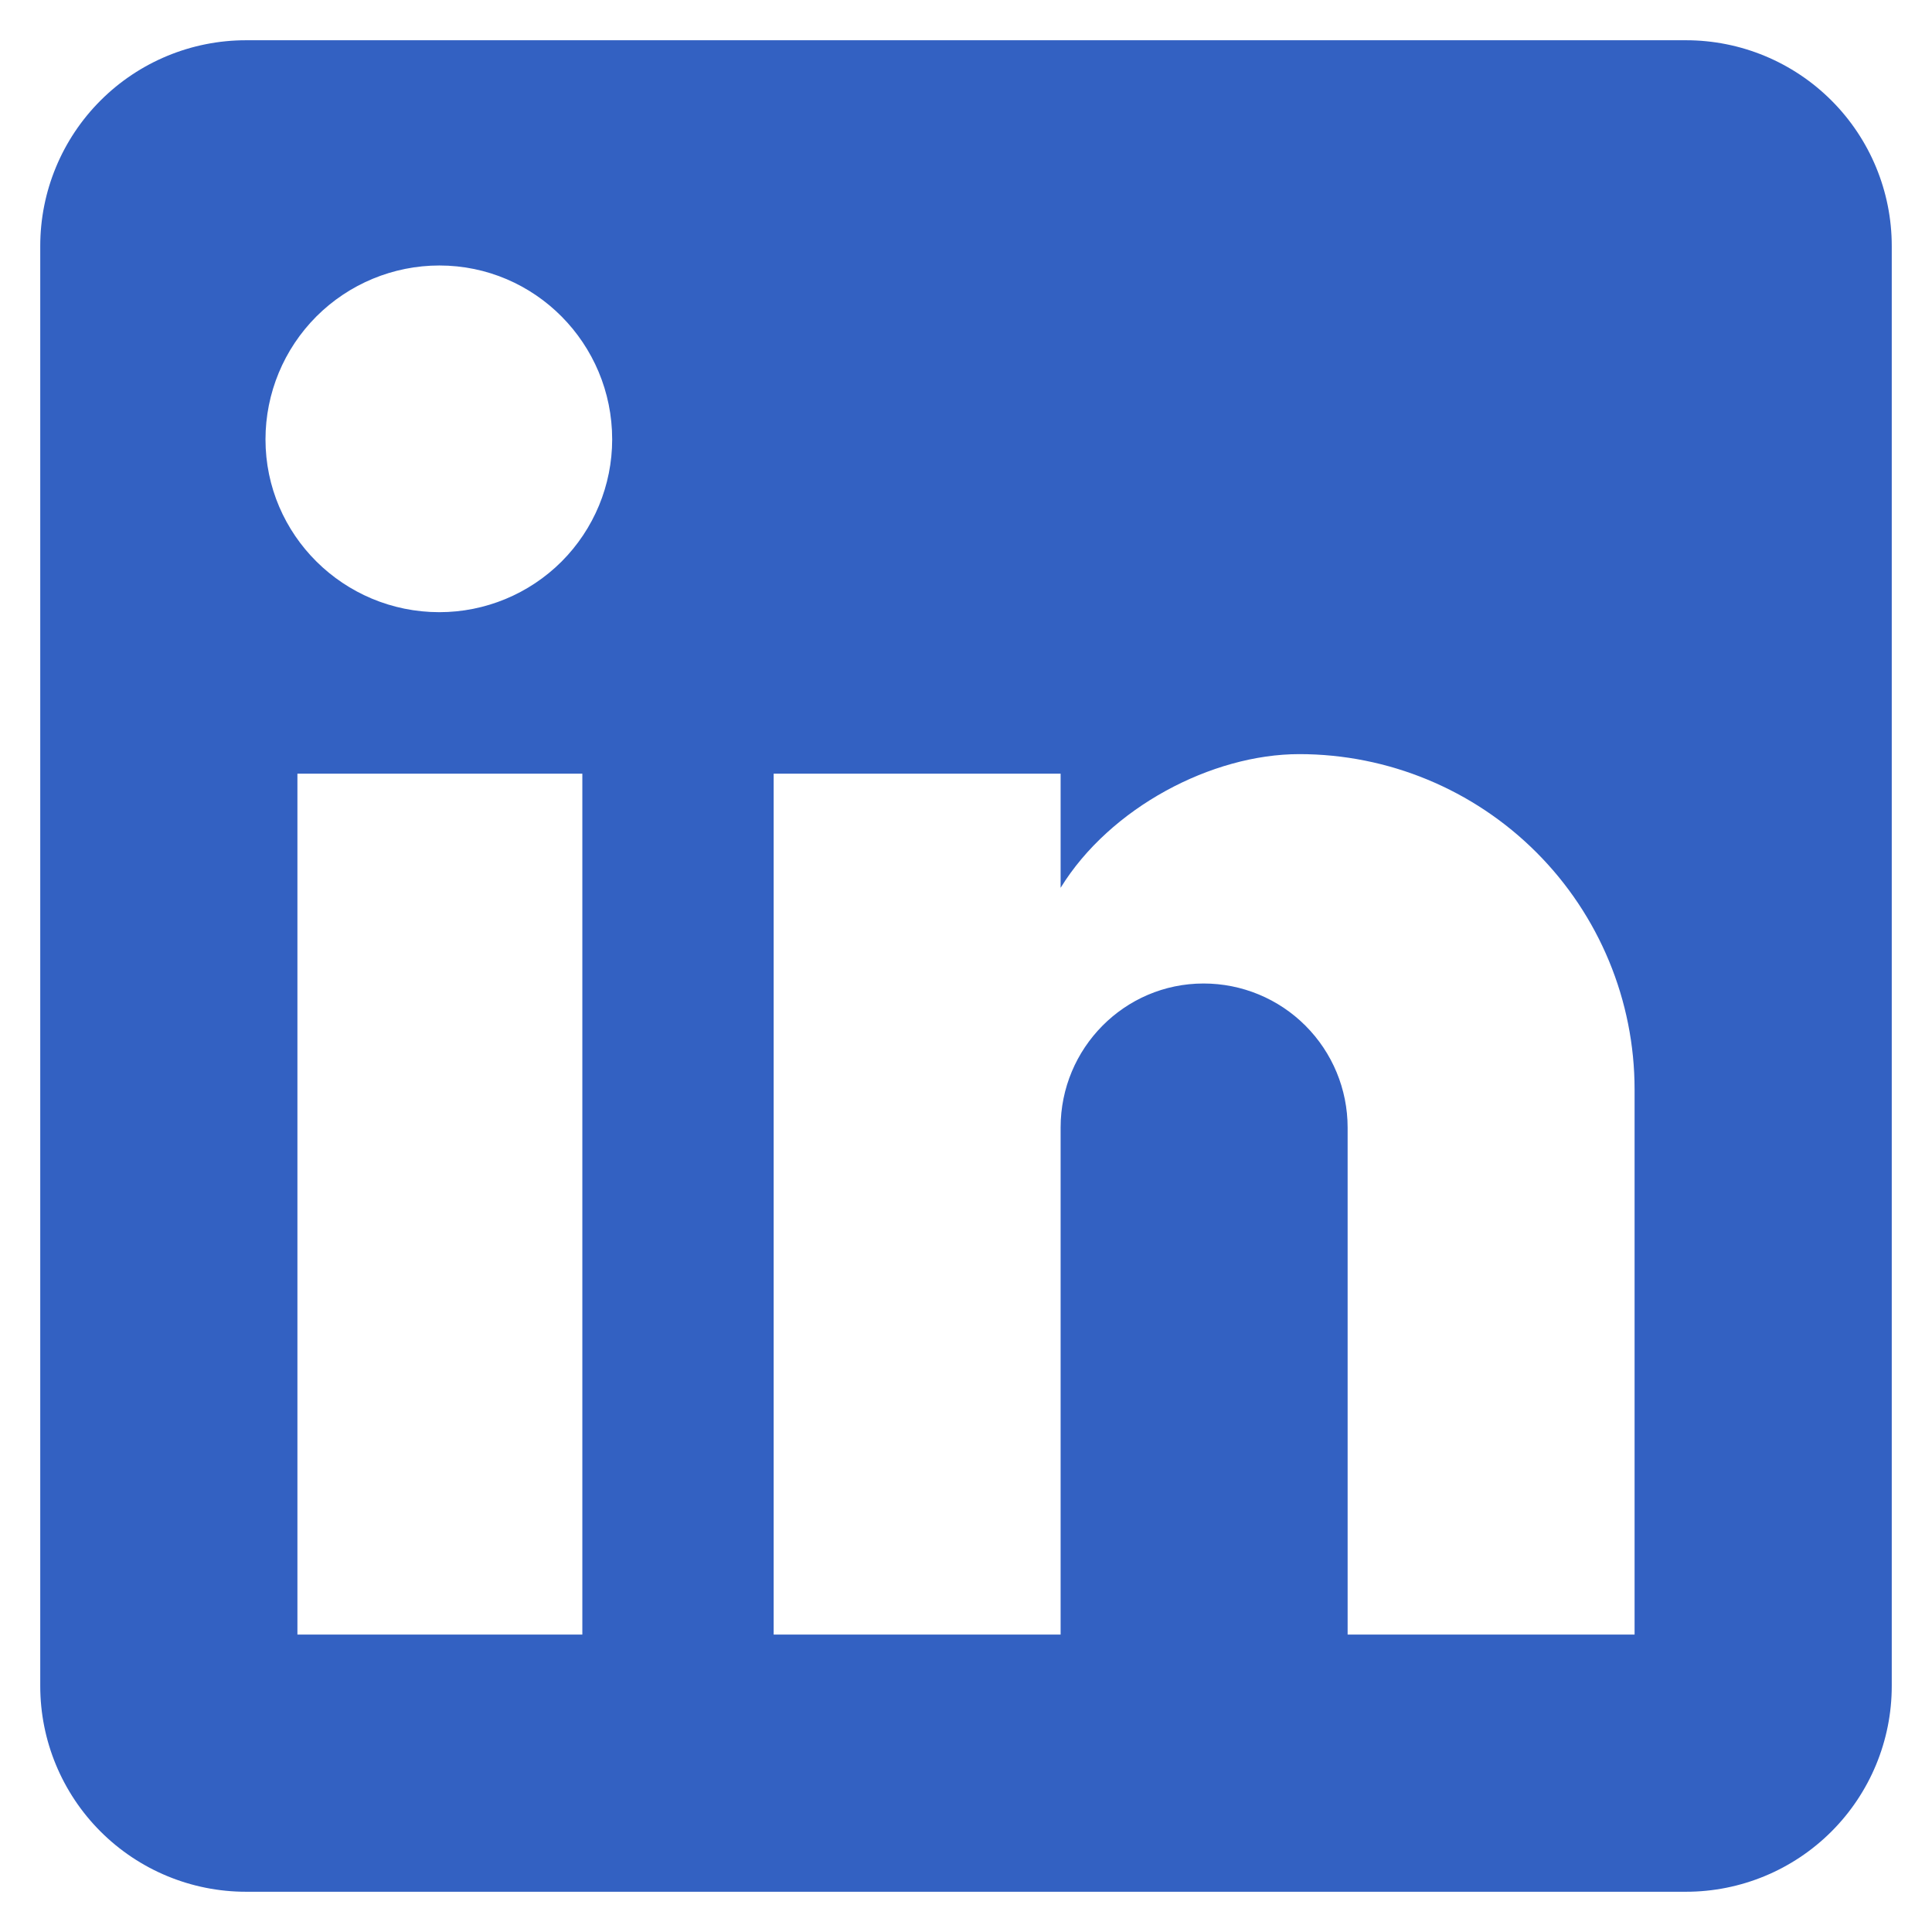<svg width="36" height="36" viewBox="0 0 36 36" fill="none" xmlns="http://www.w3.org/2000/svg">
<path d="M31.417 0.75C32.433 0.75 33.408 1.154 34.127 1.873C34.846 2.592 35.25 3.567 35.25 4.583V31.417C35.25 32.433 34.846 33.408 34.127 34.127C33.408 34.846 32.433 35.25 31.417 35.25H4.583C3.567 35.25 2.592 34.846 1.873 34.127C1.154 33.408 0.75 32.433 0.75 31.417V4.583C0.75 3.567 1.154 2.592 1.873 1.873C2.592 1.154 3.567 0.75 4.583 0.75H31.417ZM30.458 30.458V20.3C30.458 18.643 29.8 17.054 28.628 15.882C27.456 14.71 25.867 14.052 24.21 14.052C22.581 14.052 20.683 15.048 19.763 16.543V14.416H14.416V30.458H19.763V21.009C19.763 19.533 20.952 18.326 22.427 18.326C23.139 18.326 23.822 18.608 24.325 19.112C24.828 19.615 25.111 20.297 25.111 21.009V30.458H30.458ZM8.187 11.407C9.041 11.407 9.86 11.067 10.464 10.464C11.067 9.86 11.407 9.041 11.407 8.187C11.407 6.404 9.969 4.947 8.187 4.947C7.328 4.947 6.504 5.289 5.896 5.896C5.289 6.504 4.947 7.328 4.947 8.187C4.947 9.969 6.404 11.407 8.187 11.407ZM10.851 30.458V14.416H5.542V30.458H10.851Z" fill="#3361C2"/>
</svg>

